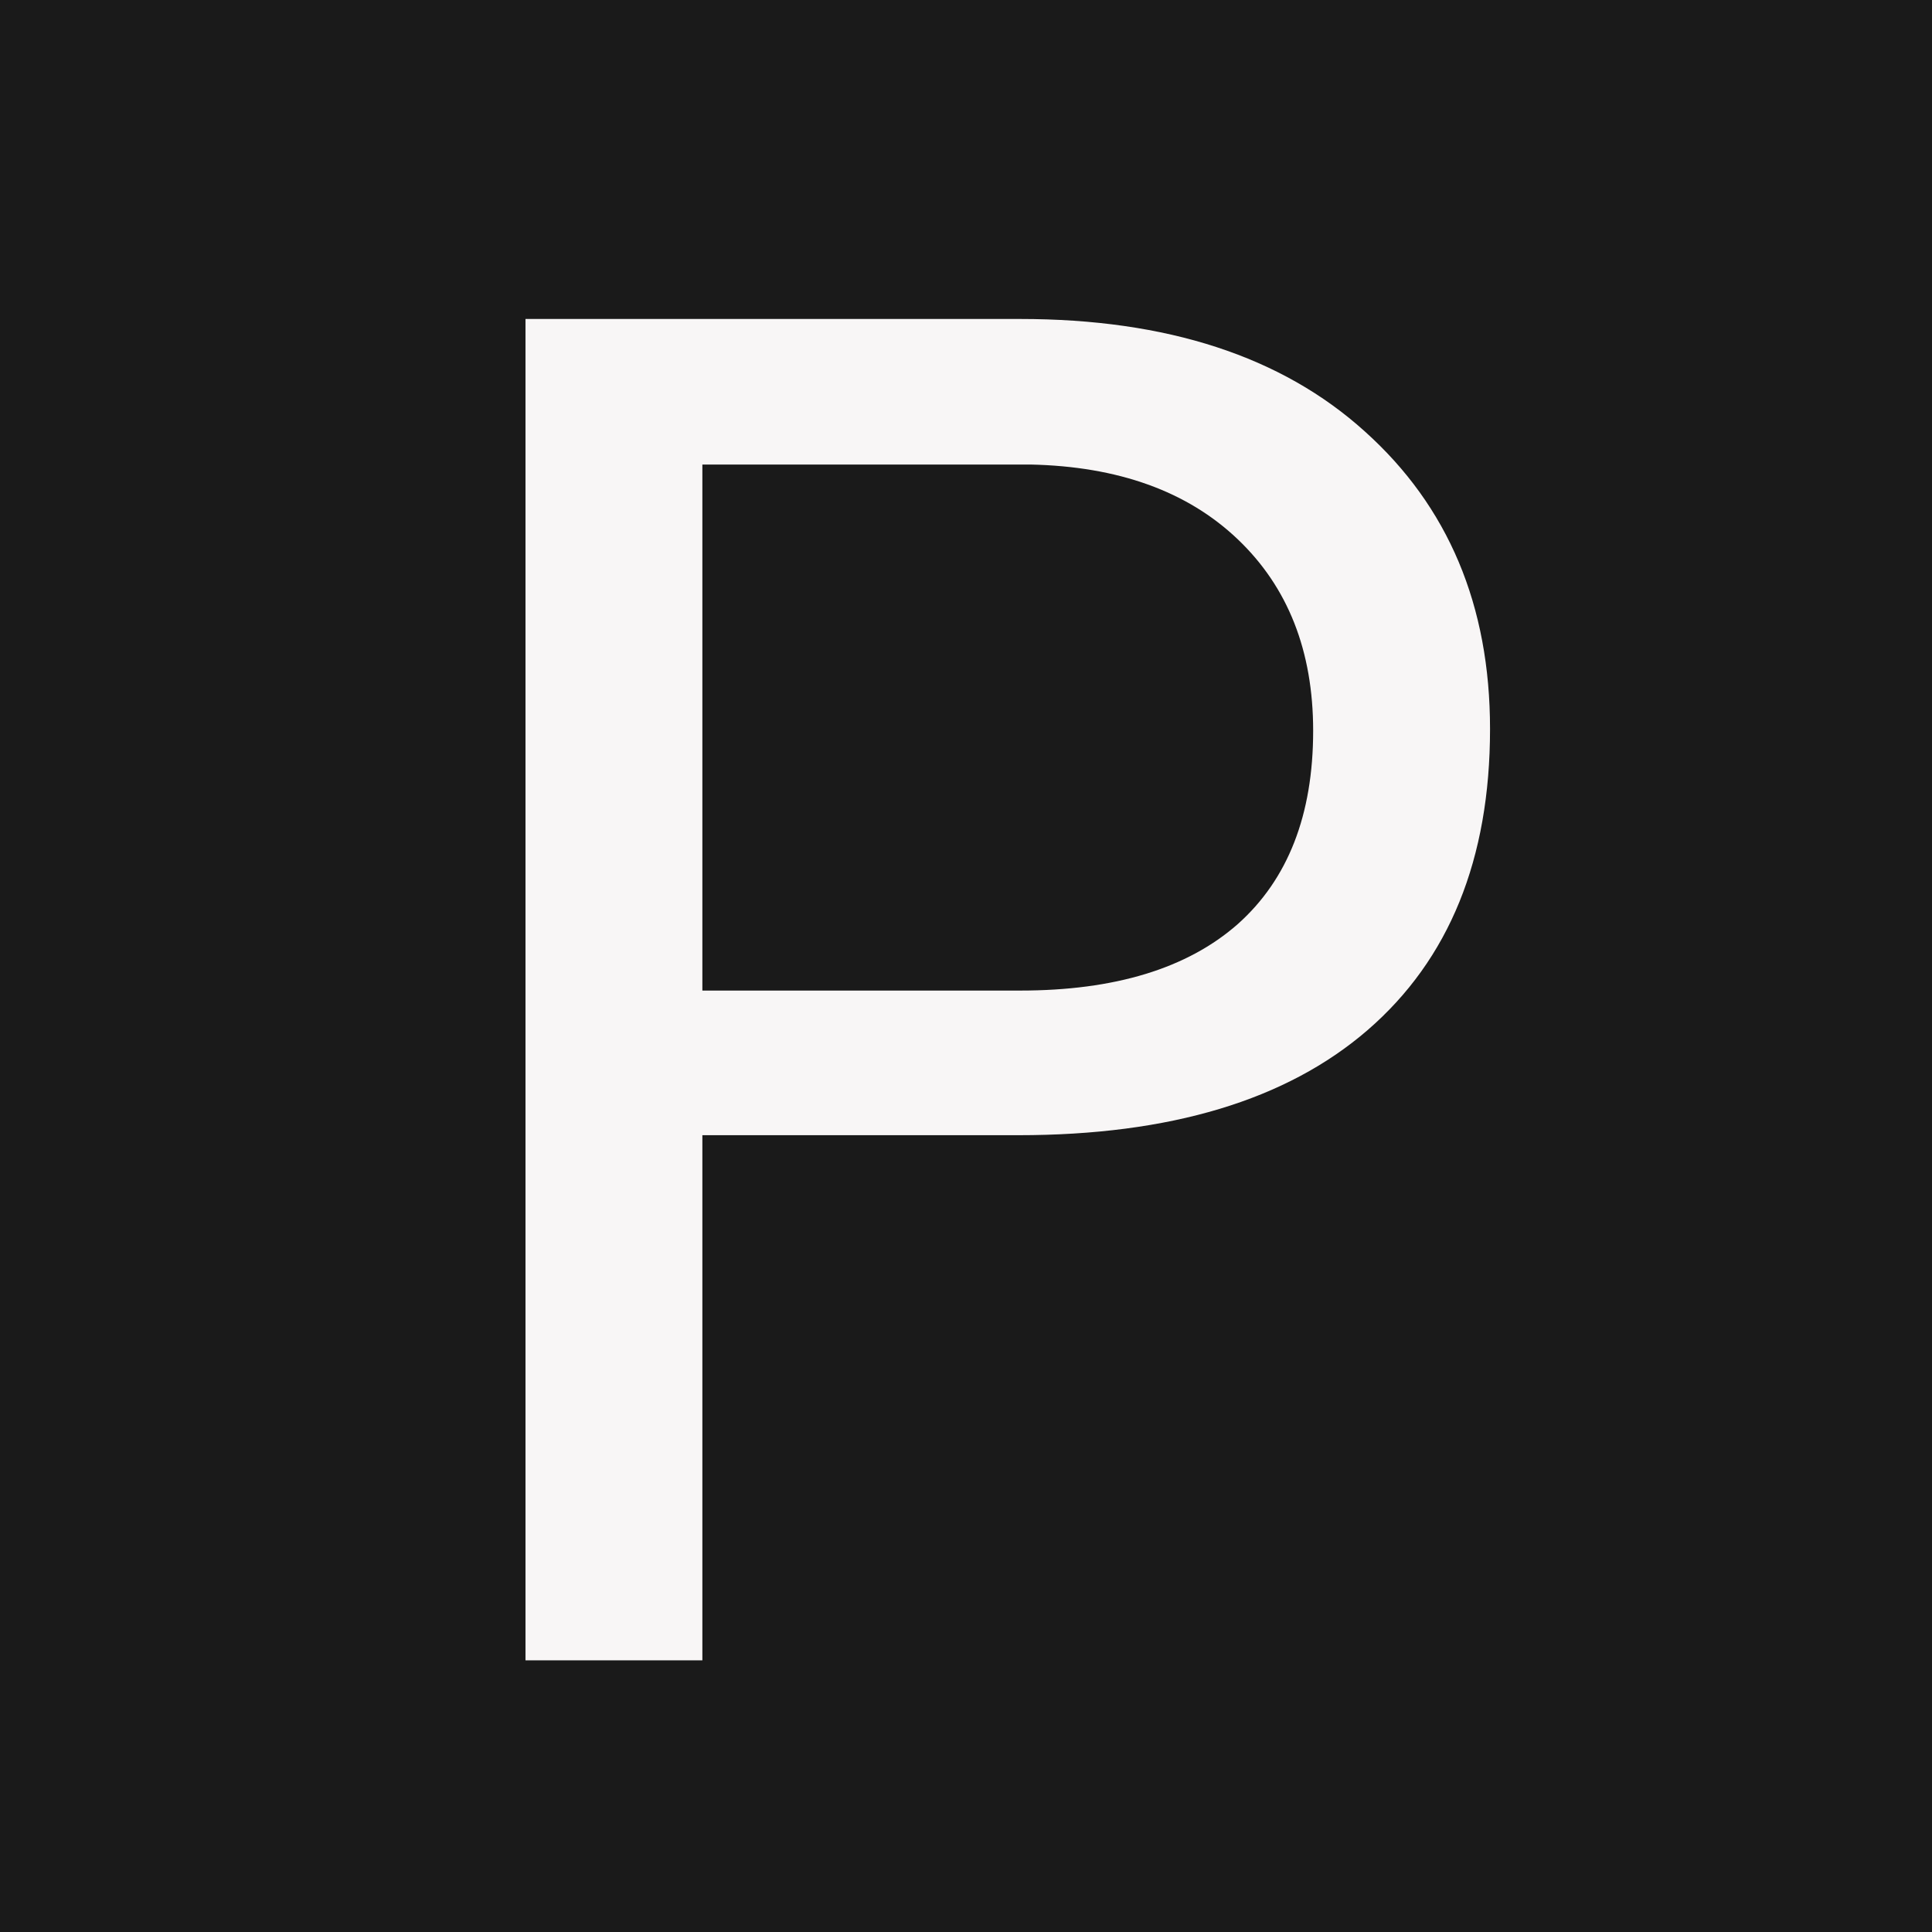 <svg width="1024" height="1024" viewBox="0 0 1024 1024" fill="none" xmlns="http://www.w3.org/2000/svg">
<rect x="0" y="0" width="1024" height="1024" fill="#808080" stroke="none"/>
<g clip-path="url(#clip0)">
<rect width="1024" height="1024" fill="#1A1A1A"/>
<path d="M372.27 601.68V880H278.52V169.062H540.727C618.526 169.062 679.398 188.919 723.344 228.633C767.615 268.346 789.75 320.918 789.75 386.348C789.75 455.358 768.103 508.581 724.809 546.016C681.84 583.125 620.154 601.68 539.75 601.68H372.27ZM372.27 525.02H540.727C590.857 525.02 629.268 513.301 655.961 489.863C682.654 466.1 696 431.921 696 387.324C696 345.007 682.654 311.152 655.961 285.762C629.268 260.371 592.647 247.188 546.098 246.211H372.27V525.02Z" fill="#F8F6F6"/>
</g>
<defs>
<clipPath id="clip0">
<rect width="1024" height="1024" fill="white"/>
</clipPath>
</defs>
</svg>
